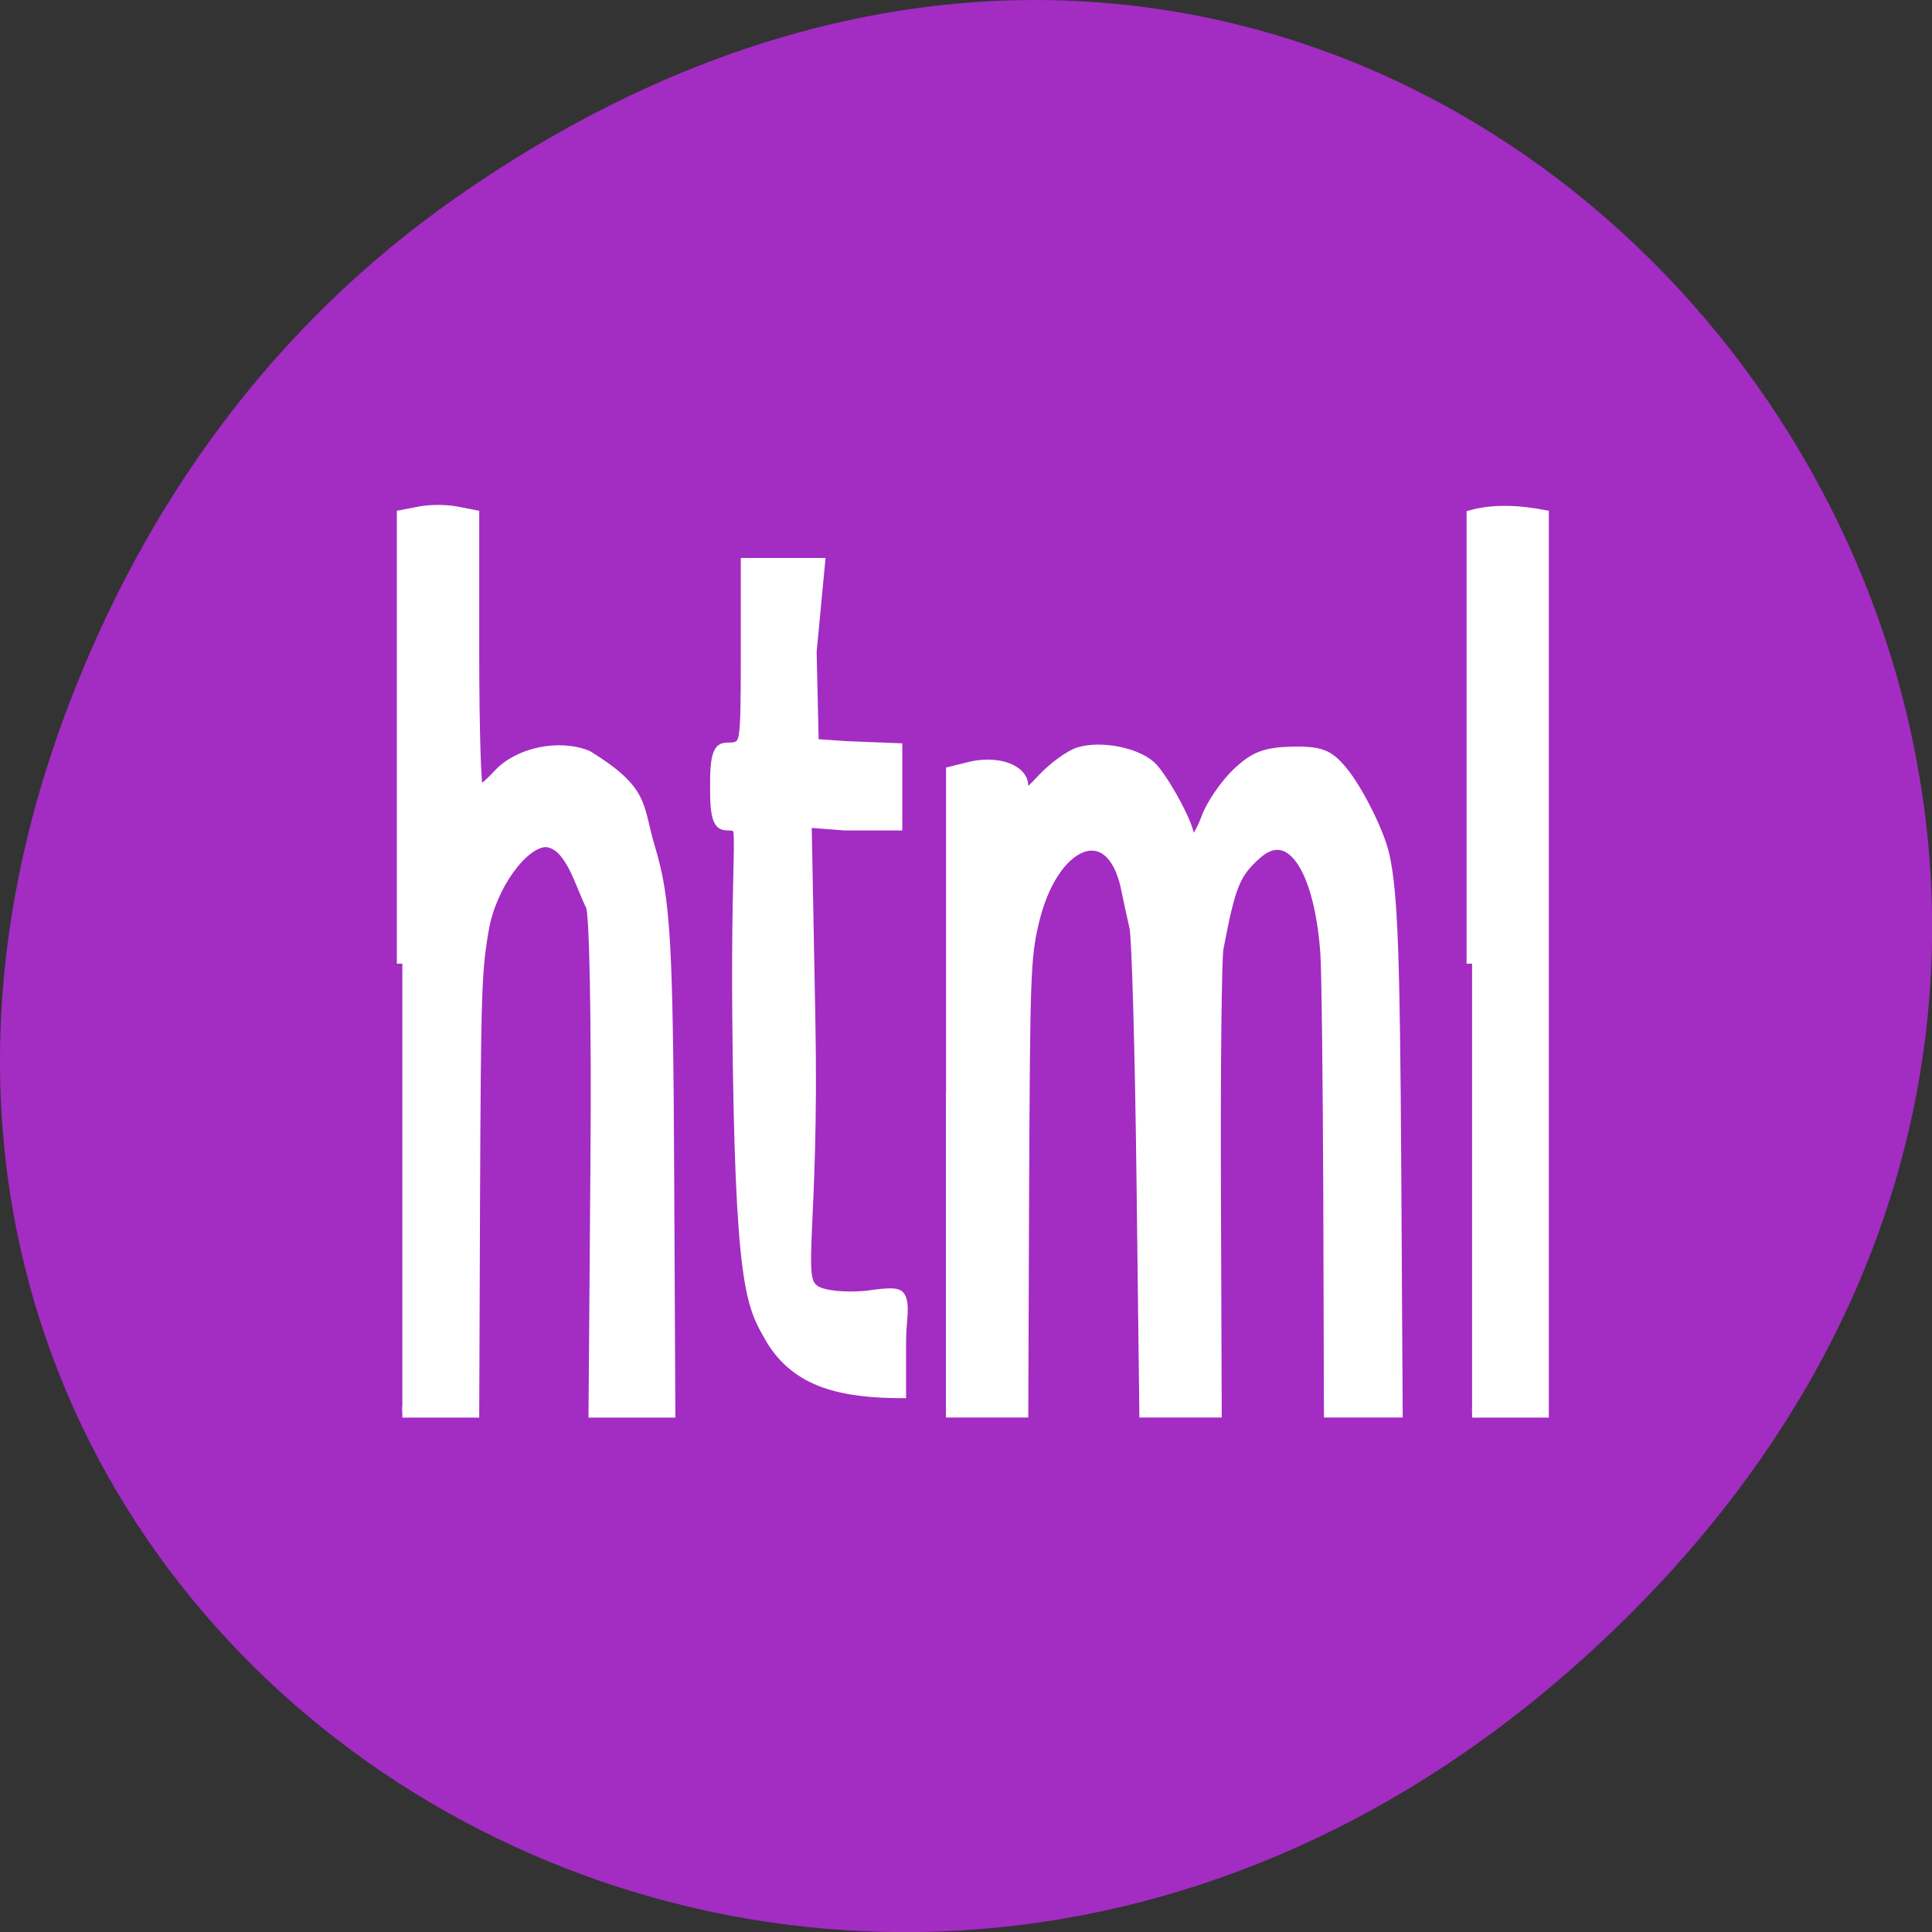 <svg xmlns="http://www.w3.org/2000/svg" viewBox="0 0 48 48"><rect x="0" y="0" width="48" height="48" fill="#333333" stroke="none"/><path d="m 11.281 4.945 c 24.551 -17.258 49.43 14.617 29.422 34.949 c -18.848 19.16 -48.13 1.398 -38.973 -22.441 c 1.906 -4.973 5.04 -9.34 9.551 -12.508" fill="#a32cc3"/><g fill="#fff" stroke="#fff"><path d="m 151.48 653.99 c -3.602 -2.837 -5.869 -4.081 -6.335 -28.18 c -0.311 -16.437 1.584 -17.416 -1.366 -17.416 c -2.608 0 -3.01 -0.419 -3.01 -3.159 c 0 -2.74 0.404 -3.159 3.01 -3.159 c 2.888 0 3.043 -0.419 3.043 -8.219 v -8.219 h 15.03 l -1.584 7.548 l 0.435 8.568 l 6.211 0.196 l 10.247 0.182 v 6.262 h -10.62 l -7.266 -0.252 l 0.745 17.793 c 0.807 18.632 -2.95 23.3 0.994 24.502 c 1.459 0.433 5.403 0.629 9.688 0.461 c 9.906 -0.643 7.204 -0.014 7.204 3.886 v 4.165 c -11.614 -0.014 -21.08 -0.853 -26.426 -4.948" transform="matrix(0.126 0 0 0.279 0 -149.32)" stroke-width="1.508"/><g stroke-width="1.451" transform="scale(0.188 0.188)"><path d="m 194.54 127.35 v -59.25 c 3.167 -0.854 6.687 -0.521 9.417 0 v 118.52 h -9.417"/><path d="m 53.17 127.35 v -59.25 l 2.354 -0.458 c 1.292 -0.25 3.417 -0.25 4.708 0 l 2.375 0.458 v 18.271 c 0 10.04 0.25 18.271 0.583 18.271 c 0.333 0 1.562 -1.042 2.729 -2.313 c 2.646 -2.854 8.02 -3.958 11.729 -2.417 c 7.604 4.708 6.521 6.542 8.167 12.02 c 2.104 6.917 2.417 12.563 2.562 44.771 l 0.146 29.917 h -10.02 l 0.25 -32.771 c 0.146 -18.813 -0.125 -33.375 -0.625 -34.17 c -1.417 -2.771 -2.708 -8.208 -5.958 -8.458 c -3.083 0 -7.333 5.917 -8.292 11.583 c -0.958 5.521 -1.042 7.979 -1.167 36.02 l -0.104 27.792 h -9.437"/><path d="m 125.75 144.31 v -42.31 l 2.354 -0.583 c 3.625 -0.917 7.06 0.292 7.06 2.458 c 0 1.667 0.312 1.563 2.604 -0.896 c 1.437 -1.542 3.604 -3.125 4.792 -3.5 c 3.02 -0.958 8.06 0.125 9.792 2.104 c 1.833 2.083 4.937 8 4.687 8.938 c -0.104 0.375 0.146 0.708 0.562 0.708 c 0.396 0 1.25 -1.417 1.875 -3.125 c 0.625 -1.708 2.417 -4.354 4 -5.875 c 2.292 -2.188 3.75 -2.75 7.271 -2.833 c 3.708 -0.063 4.771 0.333 6.583 2.5 c 2.062 2.458 4.958 8.25 5.583 11.208 c 1.083 4.979 1.375 12.938 1.542 41.458 l 0.188 32.04 h -8.958 l -0.083 -28.5 c -0.063 -15.688 -0.229 -30.21 -0.396 -32.27 c -0.854 -11.438 -4.792 -16.958 -9.229 -12.938 c -2.812 2.542 -3.417 4.04 -5.02 12.458 c -0.229 1.292 -0.396 15.604 -0.333 31.813 l 0.104 29.438 h -9.437 l -0.375 -30.854 c -0.208 -16.979 -0.625 -31.938 -0.937 -33.23 c -0.292 -1.292 -0.812 -3.625 -1.125 -5.188 c -1.979 -9.458 -9.792 -6.458 -12.333 4.75 c -1.042 4.583 -1.125 6.771 -1.25 36.25 l -0.104 28.27 h -9.437 v -42.31"/></g></g></svg>